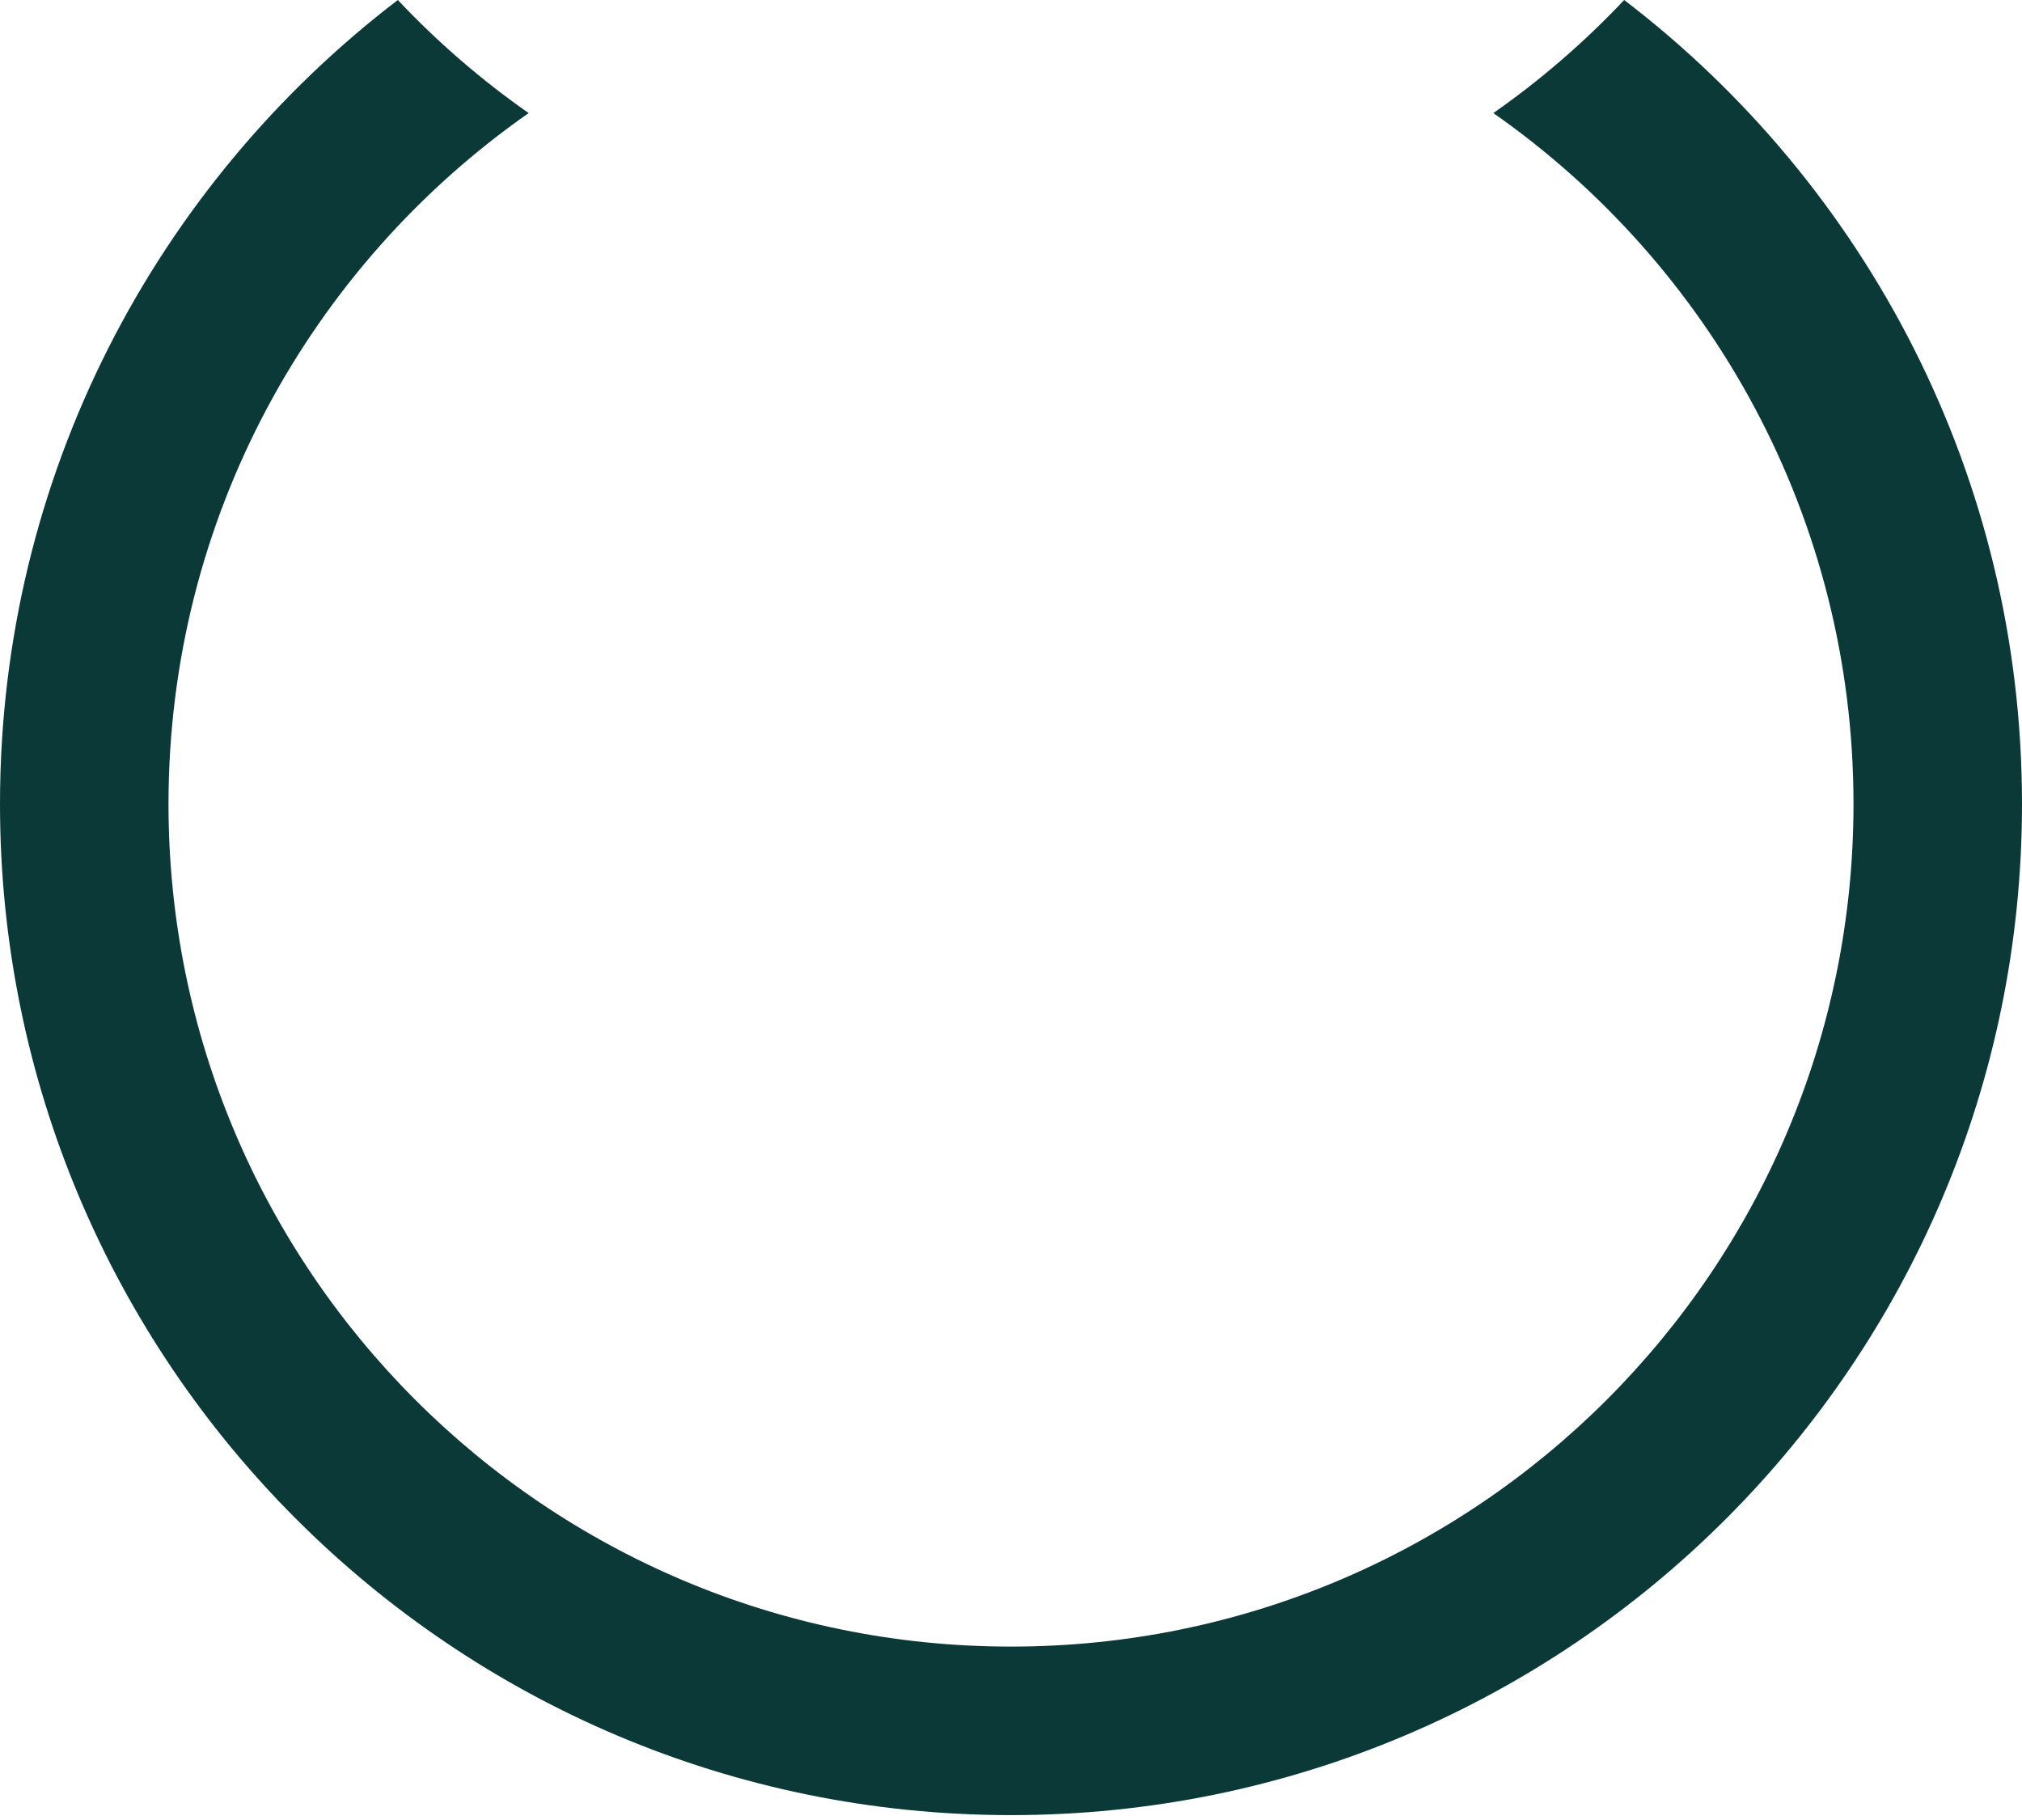 <svg width="60" height="54" viewBox="0 0 60 54" fill="none" xmlns="http://www.w3.org/2000/svg">
<path d="M11.805 0C4.63 5.482 0 14.127 0 23.855C0 40.423 13.431 53.855 30 53.855C46.569 53.855 60 40.423 60 23.855C60 14.127 55.37 5.482 48.195 0C47.02 1.246 45.72 2.371 44.313 3.355C50.774 7.874 55 15.371 55 23.855C55 37.662 43.807 48.855 30 48.855C16.193 48.855 5 37.662 5 23.855C5 15.371 9.226 7.874 15.687 3.355C14.28 2.371 12.98 1.246 11.805 0Z" fill="#0B3938"/>
</svg>
